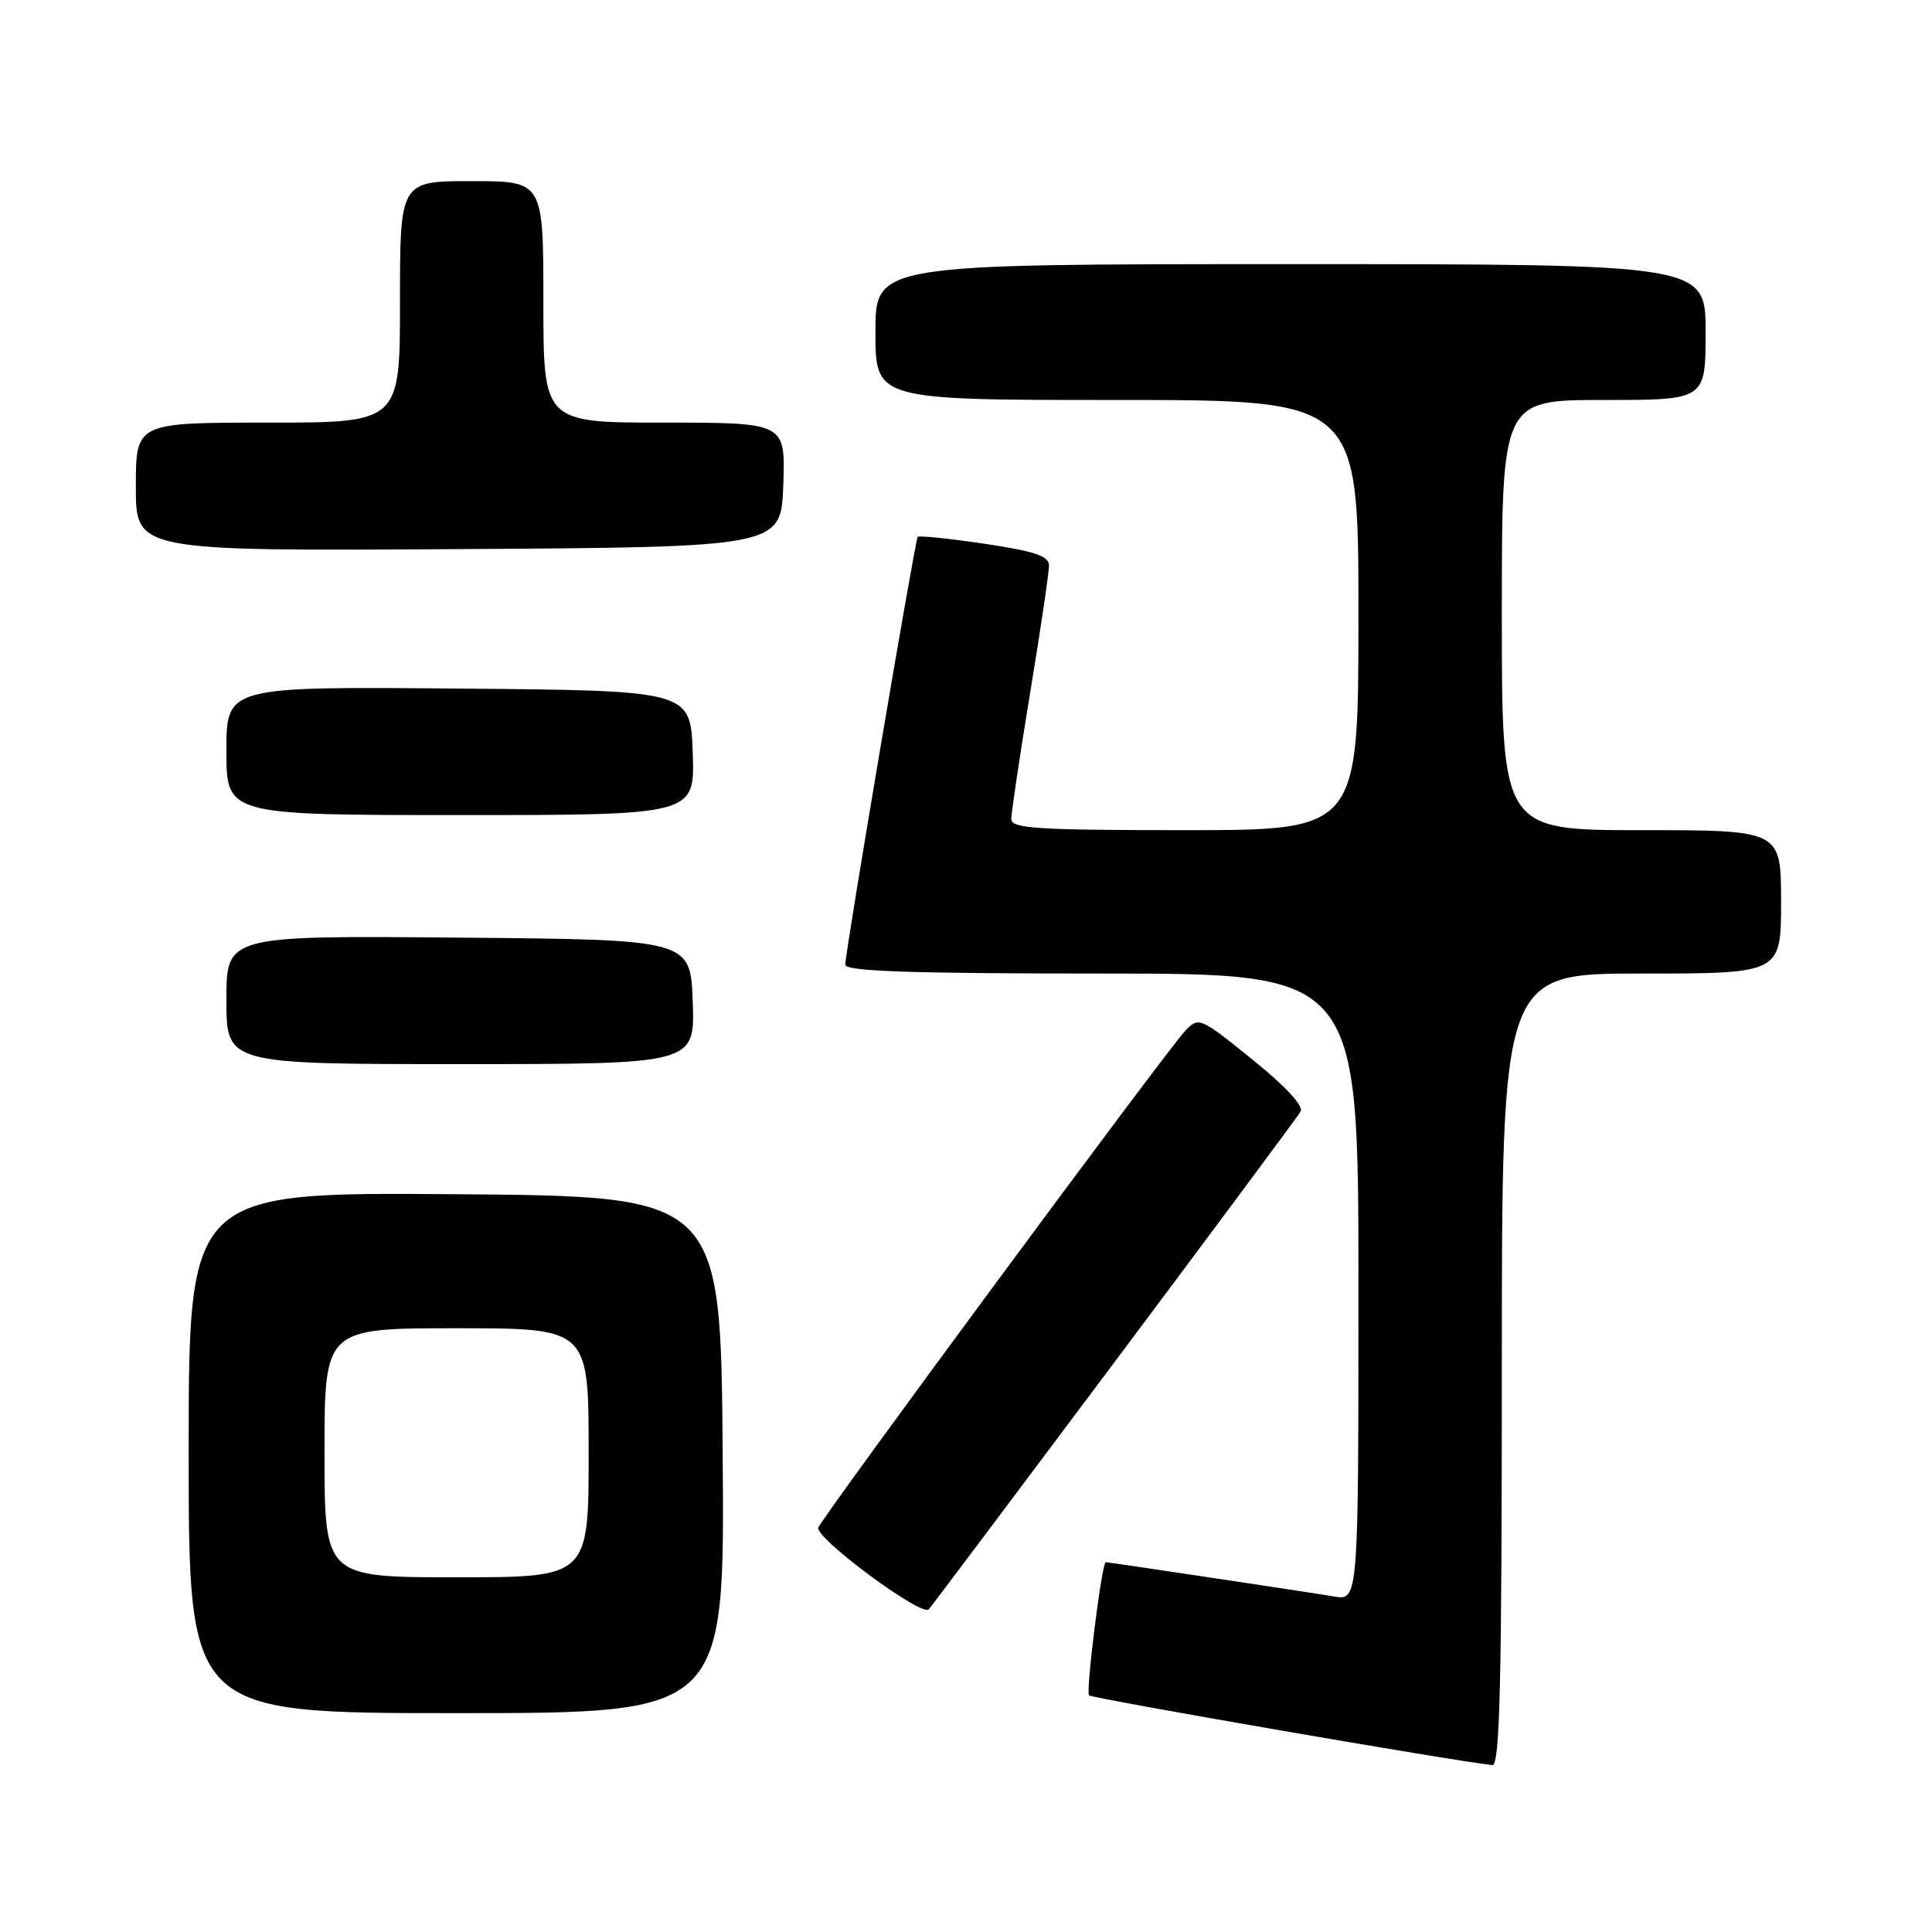 <?xml version="1.0" encoding="UTF-8" standalone="no"?>
<!DOCTYPE svg PUBLIC "-//W3C//DTD SVG 1.1//EN" "http://www.w3.org/Graphics/SVG/1.1/DTD/svg11.dtd" >
<svg xmlns="http://www.w3.org/2000/svg" xmlns:xlink="http://www.w3.org/1999/xlink" version="1.1" viewBox="0 0 256 256">
 <g >
 <path fill="currentColor"
d=" M 199.00 181.50 C 199.00 129.00 199.00 129.00 217.50 129.00 C 236.00 129.00 236.00 129.00 236.00 119.50 C 236.00 110.00 236.00 110.00 217.50 110.00 C 199.00 110.00 199.00 110.00 199.00 81.50 C 199.00 53.00 199.00 53.00 212.50 53.00 C 226.00 53.00 226.00 53.00 226.00 44.00 C 226.00 35.00 226.00 35.00 171.00 35.00 C 116.00 35.00 116.00 35.00 116.00 44.00 C 116.00 53.00 116.00 53.00 148.00 53.00 C 180.00 53.00 180.00 53.00 180.00 81.50 C 180.00 110.00 180.00 110.00 157.00 110.00 C 137.35 110.00 134.00 109.78 134.00 108.52 C 134.00 107.70 135.12 100.18 136.50 91.80 C 137.88 83.42 139.00 75.84 139.00 74.95 C 139.00 73.67 137.15 73.05 130.45 72.05 C 125.74 71.35 121.76 70.94 121.60 71.14 C 121.24 71.58 112.00 126.18 112.00 127.83 C 112.00 128.70 120.73 129.00 146.00 129.00 C 180.00 129.00 180.00 129.00 180.00 170.55 C 180.00 212.09 180.00 212.09 176.75 211.54 C 173.64 211.01 146.91 207.00 146.52 207.00 C 146.00 207.00 143.85 224.18 144.30 224.64 C 144.73 225.06 193.34 233.47 197.75 233.88 C 198.74 233.98 199.00 222.90 199.00 181.50 Z  M 95.76 192.75 C 95.50 158.50 95.50 158.50 60.25 158.24 C 25.00 157.97 25.00 157.97 25.00 192.49 C 25.00 227.00 25.00 227.00 60.51 227.00 C 96.03 227.00 96.03 227.00 95.76 192.75 Z  M 147.67 180.50 C 160.84 162.90 171.93 147.96 172.33 147.31 C 172.78 146.56 170.40 143.99 165.96 140.40 C 159.02 134.79 158.84 134.71 157.05 136.59 C 154.65 139.09 108.92 201.02 108.43 202.42 C 107.96 203.78 122.15 214.28 123.06 213.25 C 123.43 212.84 134.50 198.10 147.67 180.50 Z  M 91.79 132.75 C 91.50 124.50 91.50 124.50 60.75 124.24 C 30.00 123.97 30.00 123.97 30.00 132.49 C 30.00 141.00 30.00 141.00 61.04 141.00 C 92.08 141.00 92.08 141.00 91.79 132.75 Z  M 91.79 99.75 C 91.50 91.50 91.50 91.50 60.75 91.24 C 30.00 90.97 30.00 90.97 30.00 99.49 C 30.00 108.00 30.00 108.00 61.04 108.00 C 92.08 108.00 92.08 108.00 91.79 99.75 Z  M 103.79 64.25 C 104.08 56.00 104.08 56.00 88.04 56.00 C 72.00 56.00 72.00 56.00 72.00 40.00 C 72.00 24.00 72.00 24.00 62.50 24.00 C 53.00 24.00 53.00 24.00 53.00 40.00 C 53.00 56.00 53.00 56.00 35.50 56.00 C 18.00 56.00 18.00 56.00 18.00 64.51 C 18.00 73.02 18.00 73.02 60.75 72.76 C 103.50 72.50 103.50 72.50 103.79 64.25 Z  M 43.00 192.50 C 43.00 176.00 43.00 176.00 60.50 176.00 C 78.00 176.00 78.00 176.00 78.00 192.50 C 78.00 209.00 78.00 209.00 60.50 209.00 C 43.00 209.00 43.00 209.00 43.00 192.50 Z "/>
</g>
</svg>